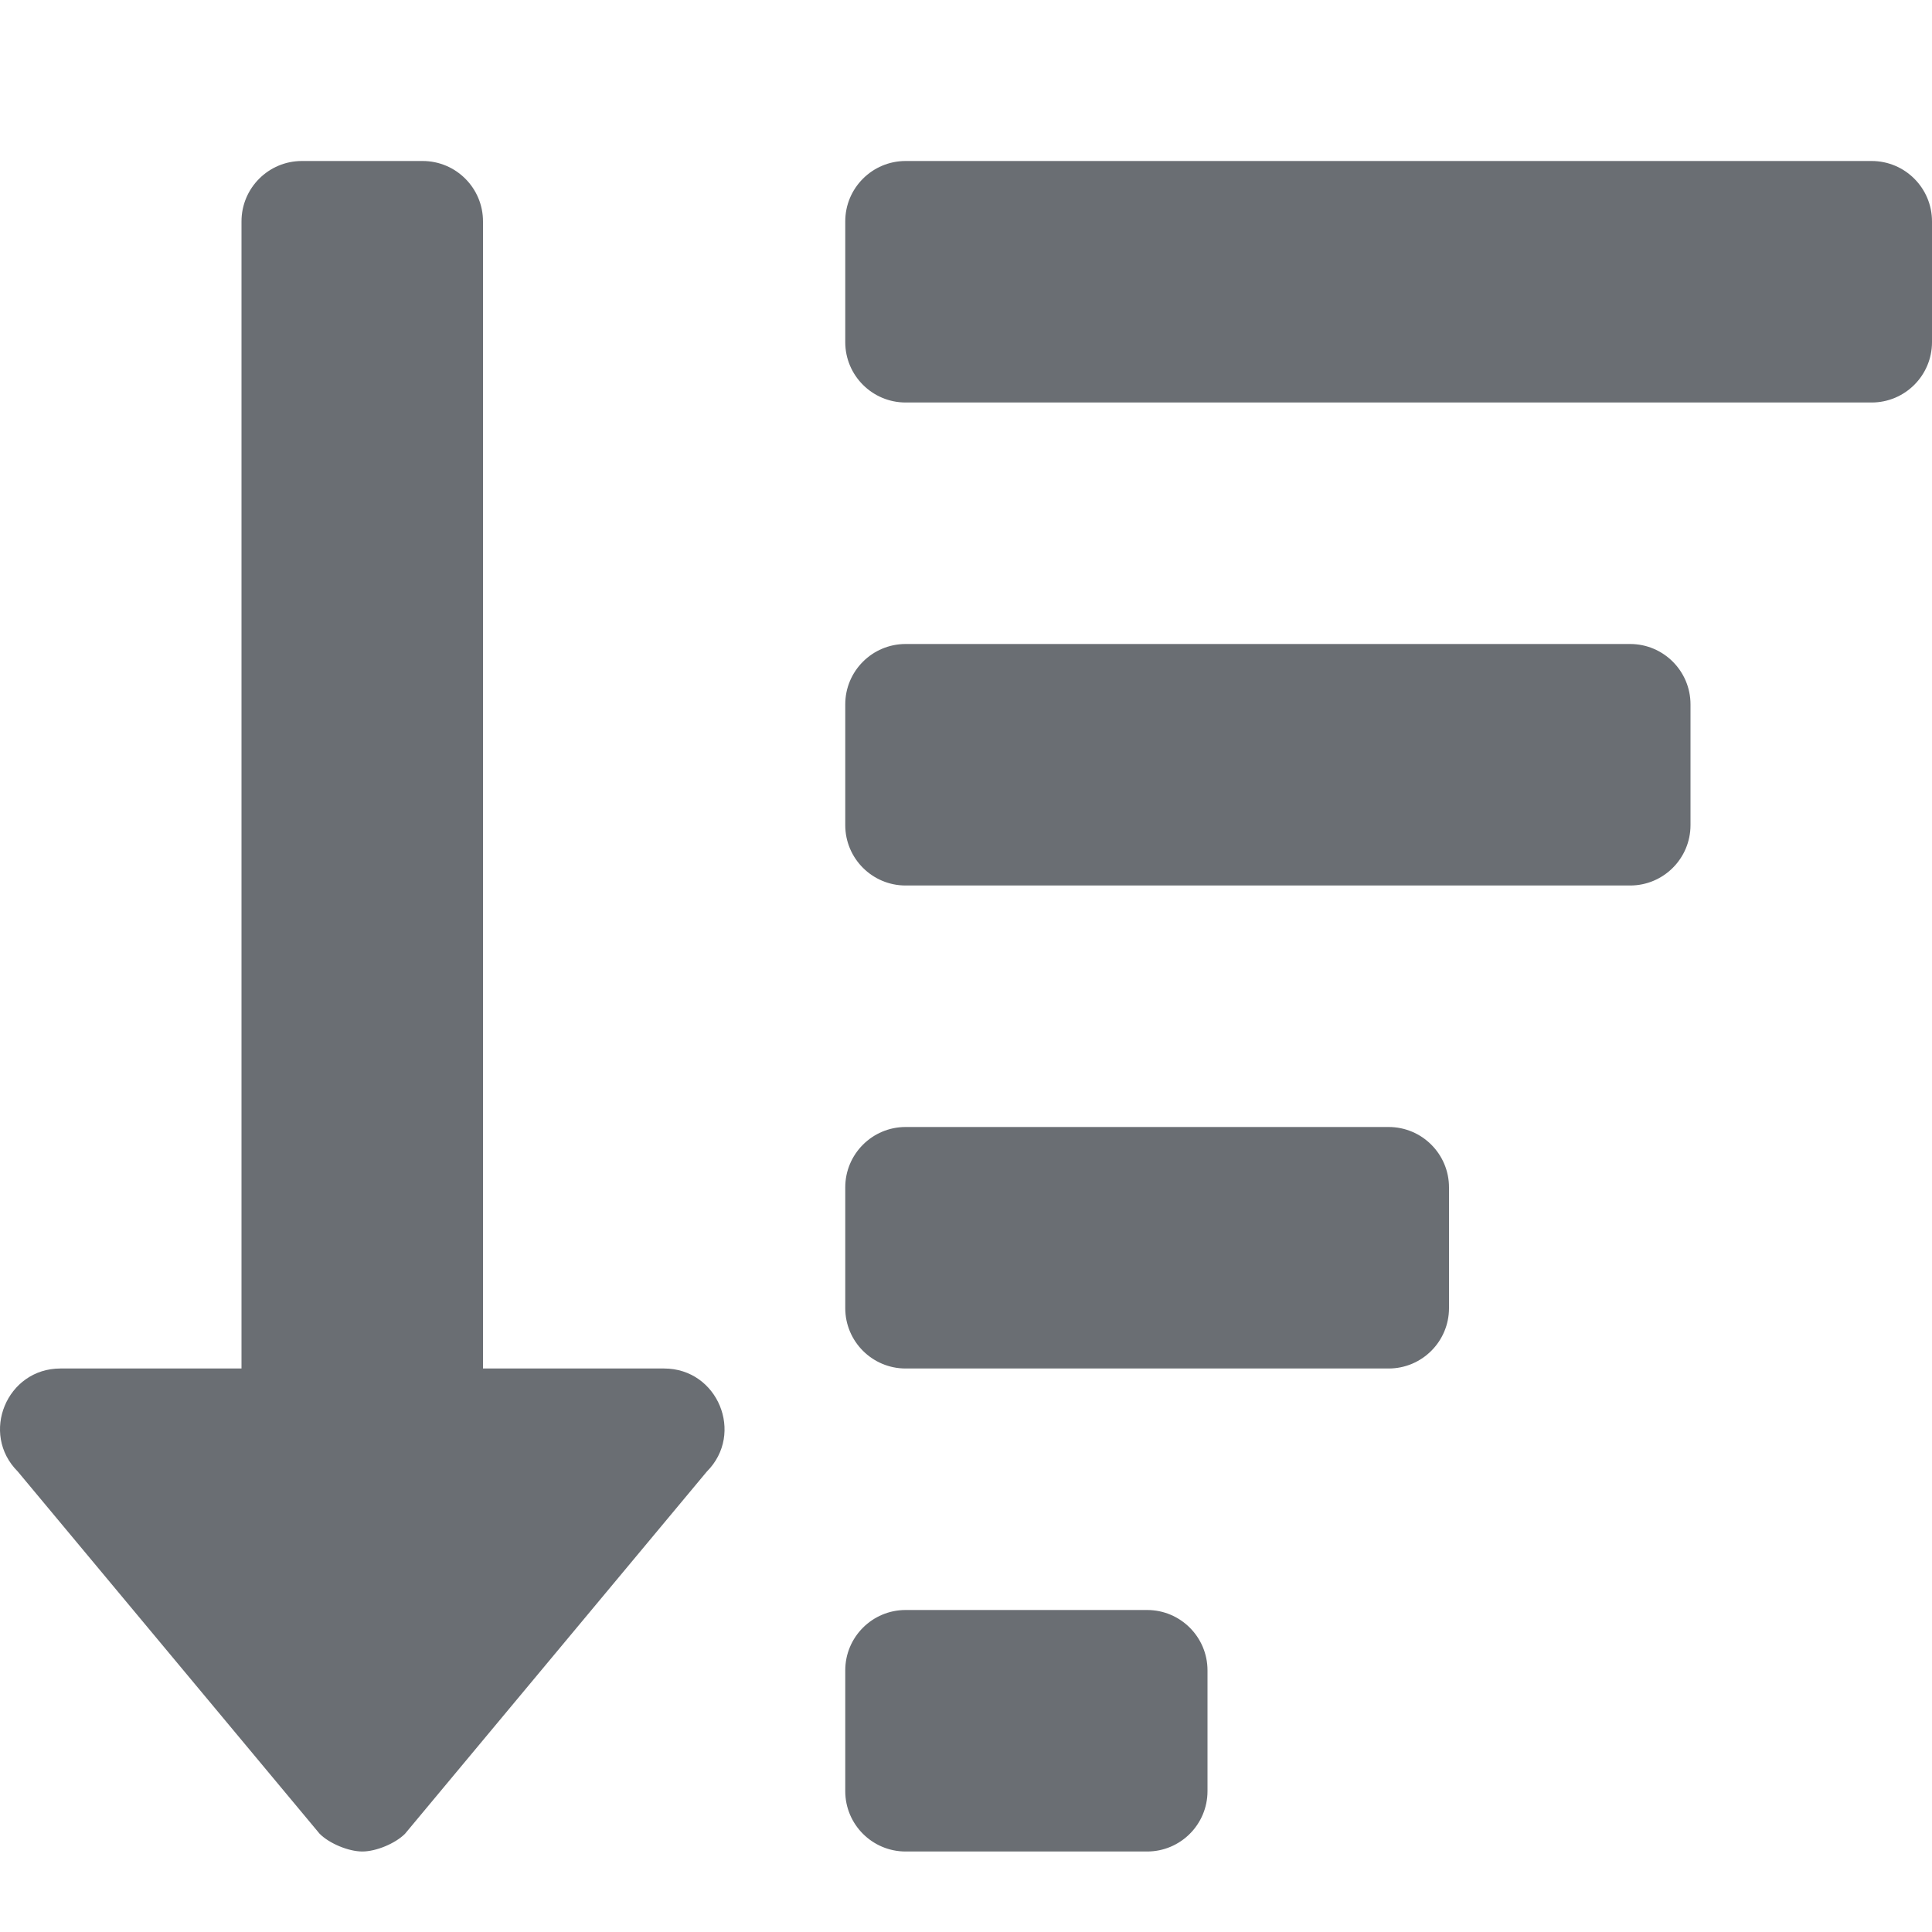 <svg xmlns="http://www.w3.org/2000/svg" width="24" height="24" viewBox="0 0 24 24">
  <path fill="#6A6E73" fill-rule="evenodd" d="M4.501,23 C4.672,23 4.91,22.901 5.031,22.78 L8.781,18.28 C9.251,17.809 8.917,17 8.25,17 L6,17 L6,2.75 C6,2.336 5.664,2 5.25,2 L3.75,2 C3.336,2 3,2.336 3,2.75 L3,17 L0.75,17 C0.085,17 -0.252,17.808 0.221,18.28 L3.971,22.78 C4.092,22.901 4.33,23 4.501,23 Z M23.25,5 C23.664,5 24,4.664 24,4.25 L24,2.75 C24,2.336 23.664,2 23.25,2 L11.25,2 C10.836,2 10.5,2.336 10.5,2.75 L10.5,4.25 C10.5,4.664 10.836,5 11.25,5 L23.25,5 Z M20.25,11 C20.664,11 21,10.664 21,10.25 L21,8.75 C21,8.336 20.664,8 20.25,8 L11.25,8 C10.836,8 10.5,8.336 10.5,8.75 L10.5,10.25 C10.5,10.664 10.836,11 11.25,11 L20.25,11 Z M17.25,17 C17.664,17 18,16.664 18,16.25 L18,14.75 C18,14.336 17.664,14 17.25,14 L11.25,14 C10.836,14 10.5,14.336 10.5,14.75 L10.5,16.25 C10.5,16.664 10.836,17 11.25,17 L17.25,17 Z M14.25,23 C14.664,23 15,22.664 15,22.25 L15,20.75 C15,20.336 14.664,20 14.25,20 L11.25,20 C10.836,20 10.5,20.336 10.5,20.75 L10.5,22.25 C10.5,22.664 10.836,23 11.25,23 L14.25,23 Z"/>
</svg>
